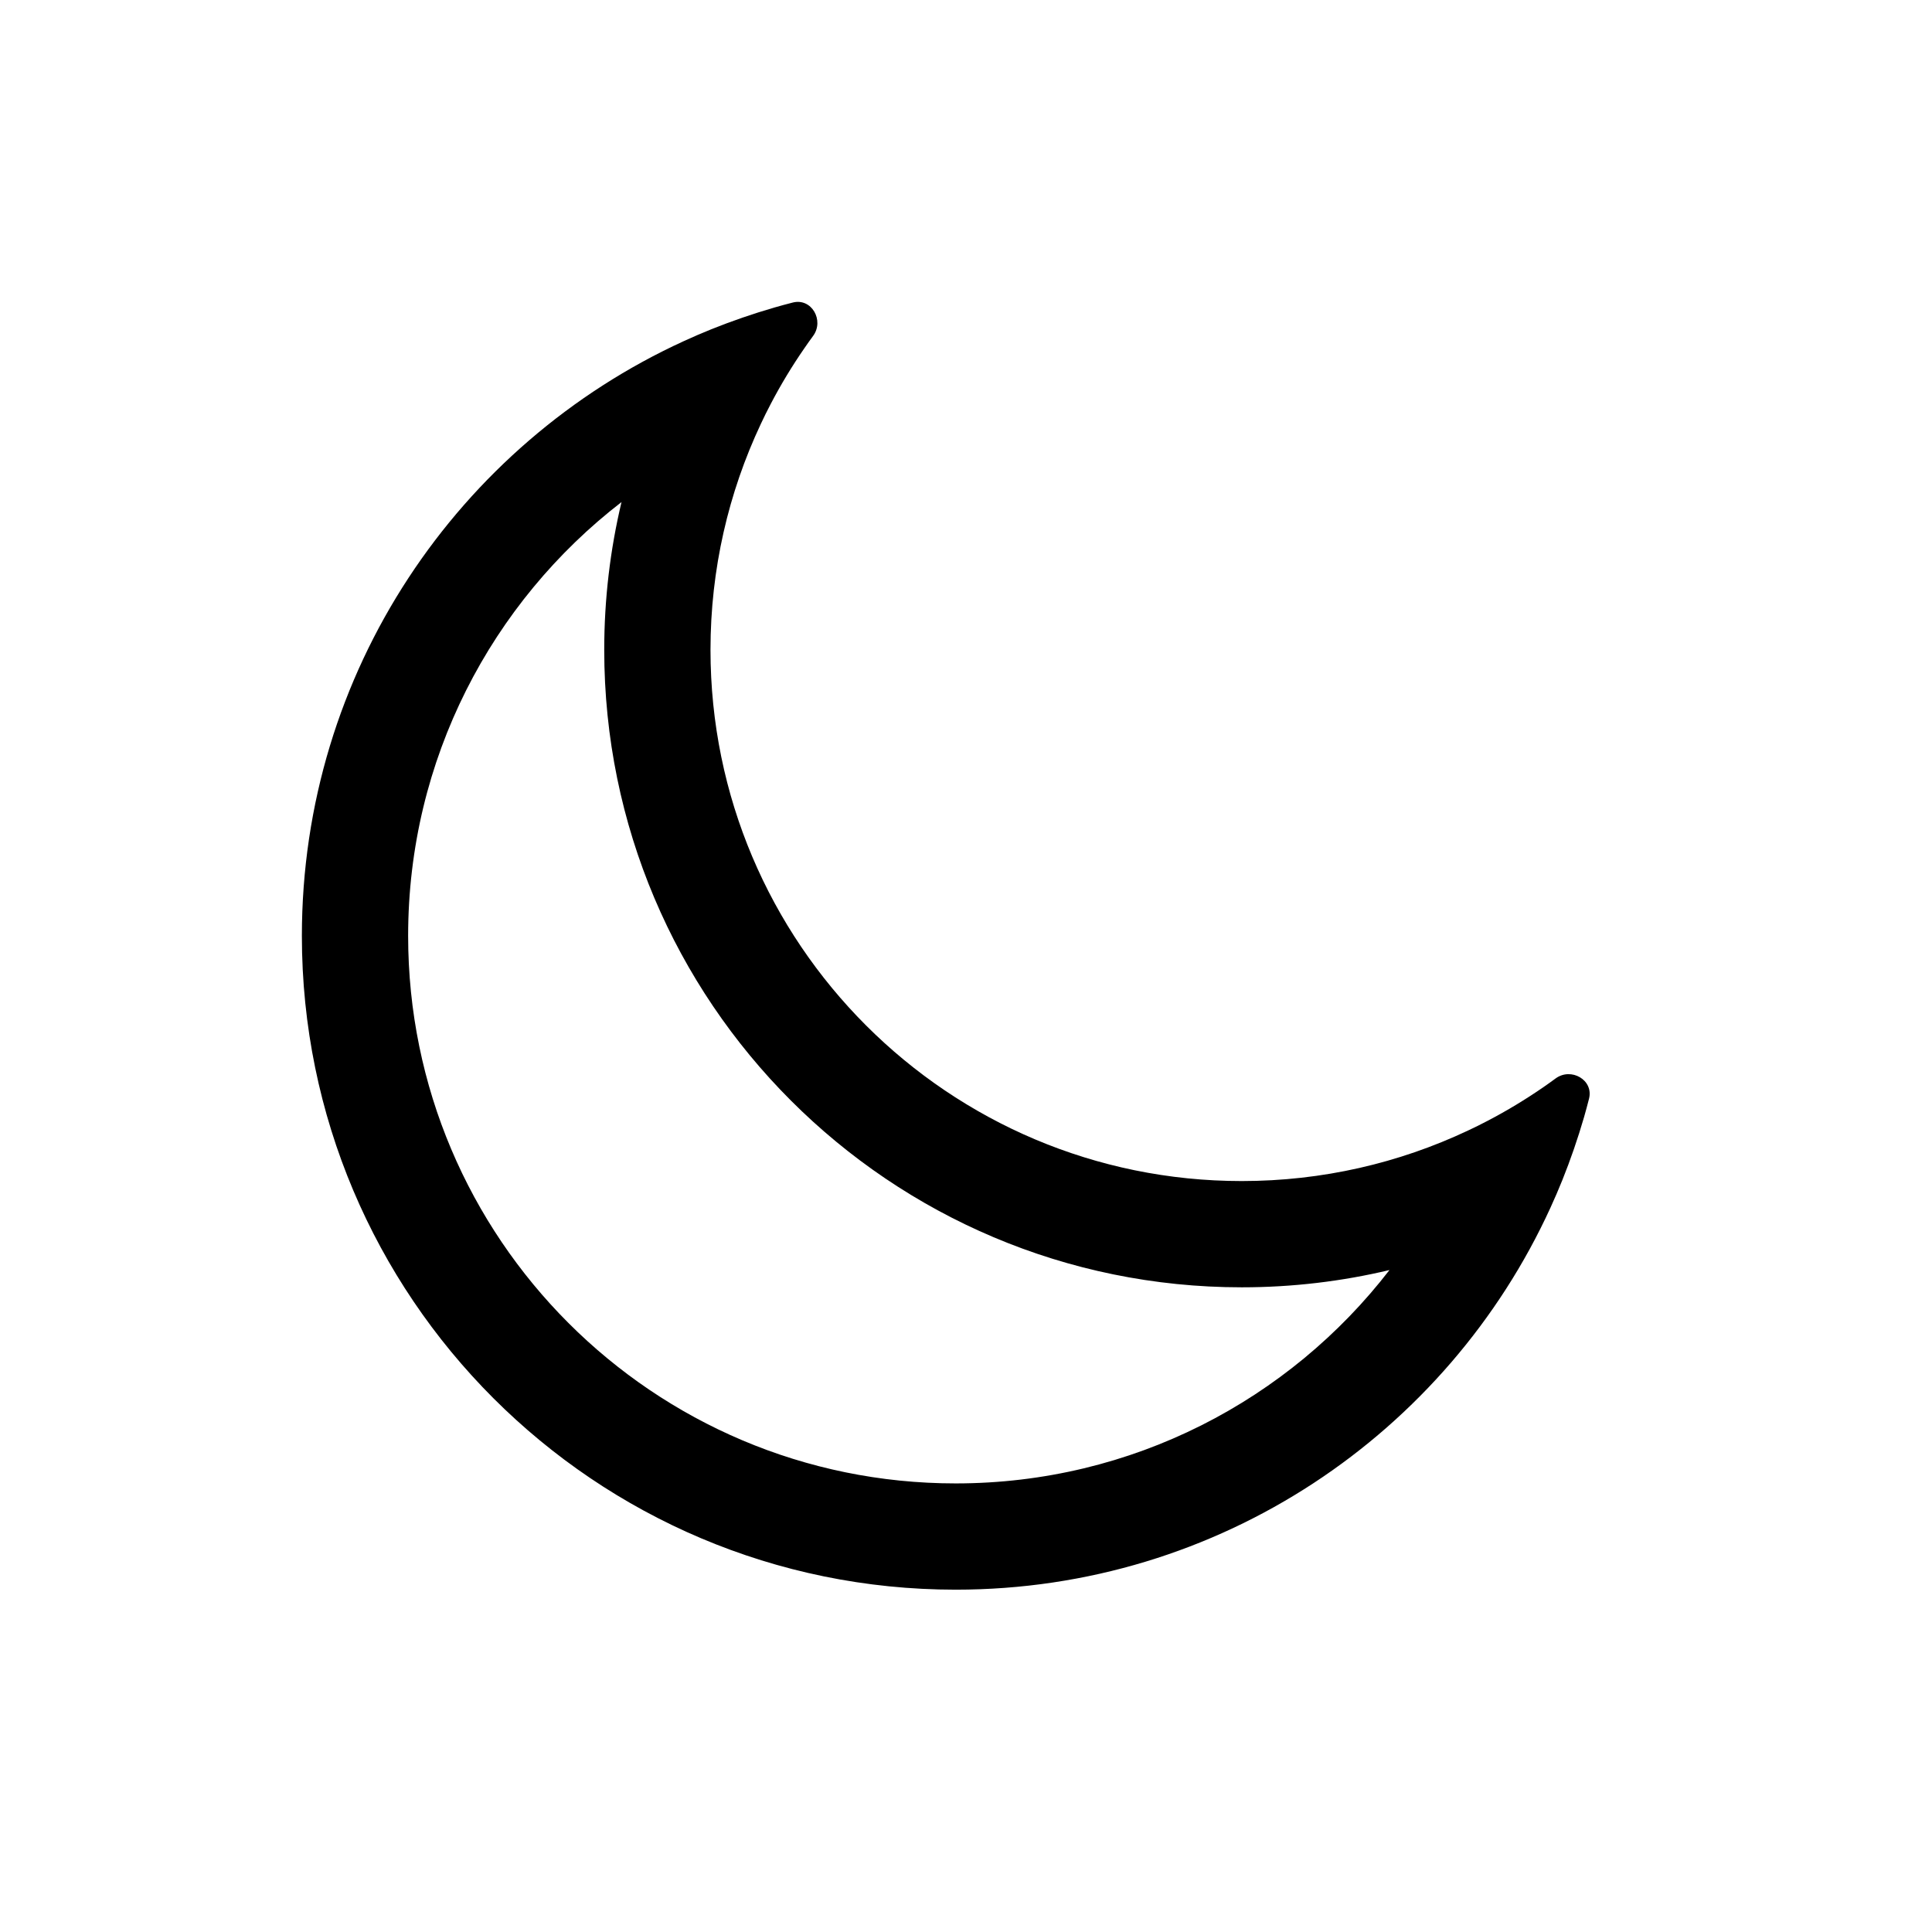 <svg width="32" height="32" viewBox="0 0 32 32" fill="none" xmlns="http://www.w3.org/2000/svg">
<path fill-rule="evenodd" clip-rule="evenodd" d="M24.307 18.729C23.172 19.263 21.904 19.562 20.567 19.562C15.707 19.562 11.768 15.623 11.768 10.763C11.768 9.426 12.067 8.158 12.601 7.023C12.653 6.911 12.708 6.8 12.766 6.69C12.933 6.37 13.12 6.061 13.325 5.765C13.371 5.698 13.418 5.631 13.467 5.565C13.657 5.307 13.442 4.931 13.131 5.011C13.028 5.037 12.926 5.065 12.825 5.094C12.47 5.197 12.122 5.317 11.783 5.453C11.63 5.515 11.478 5.58 11.328 5.649C7.594 7.358 5 11.126 5 15.501C5 21.482 9.848 26.33 15.829 26.33C20.204 26.33 23.973 23.736 25.681 20.002C25.75 19.852 25.815 19.7 25.877 19.547C26.013 19.208 26.133 18.86 26.236 18.506C26.265 18.404 26.293 18.302 26.319 18.199C26.399 17.888 26.023 17.673 25.765 17.863C25.699 17.912 25.632 17.959 25.565 18.006C25.269 18.21 24.96 18.397 24.64 18.564C24.53 18.622 24.419 18.677 24.307 18.729ZM23.014 21.036C22.228 21.223 21.409 21.322 20.567 21.322C14.736 21.322 10.008 16.595 10.008 10.763C10.008 9.921 10.107 9.102 10.294 8.316C8.144 9.975 6.76 12.577 6.76 15.501C6.76 20.51 10.82 24.57 15.829 24.57C18.753 24.57 21.355 23.186 23.014 21.036Z" fill="black"/>
</svg>
